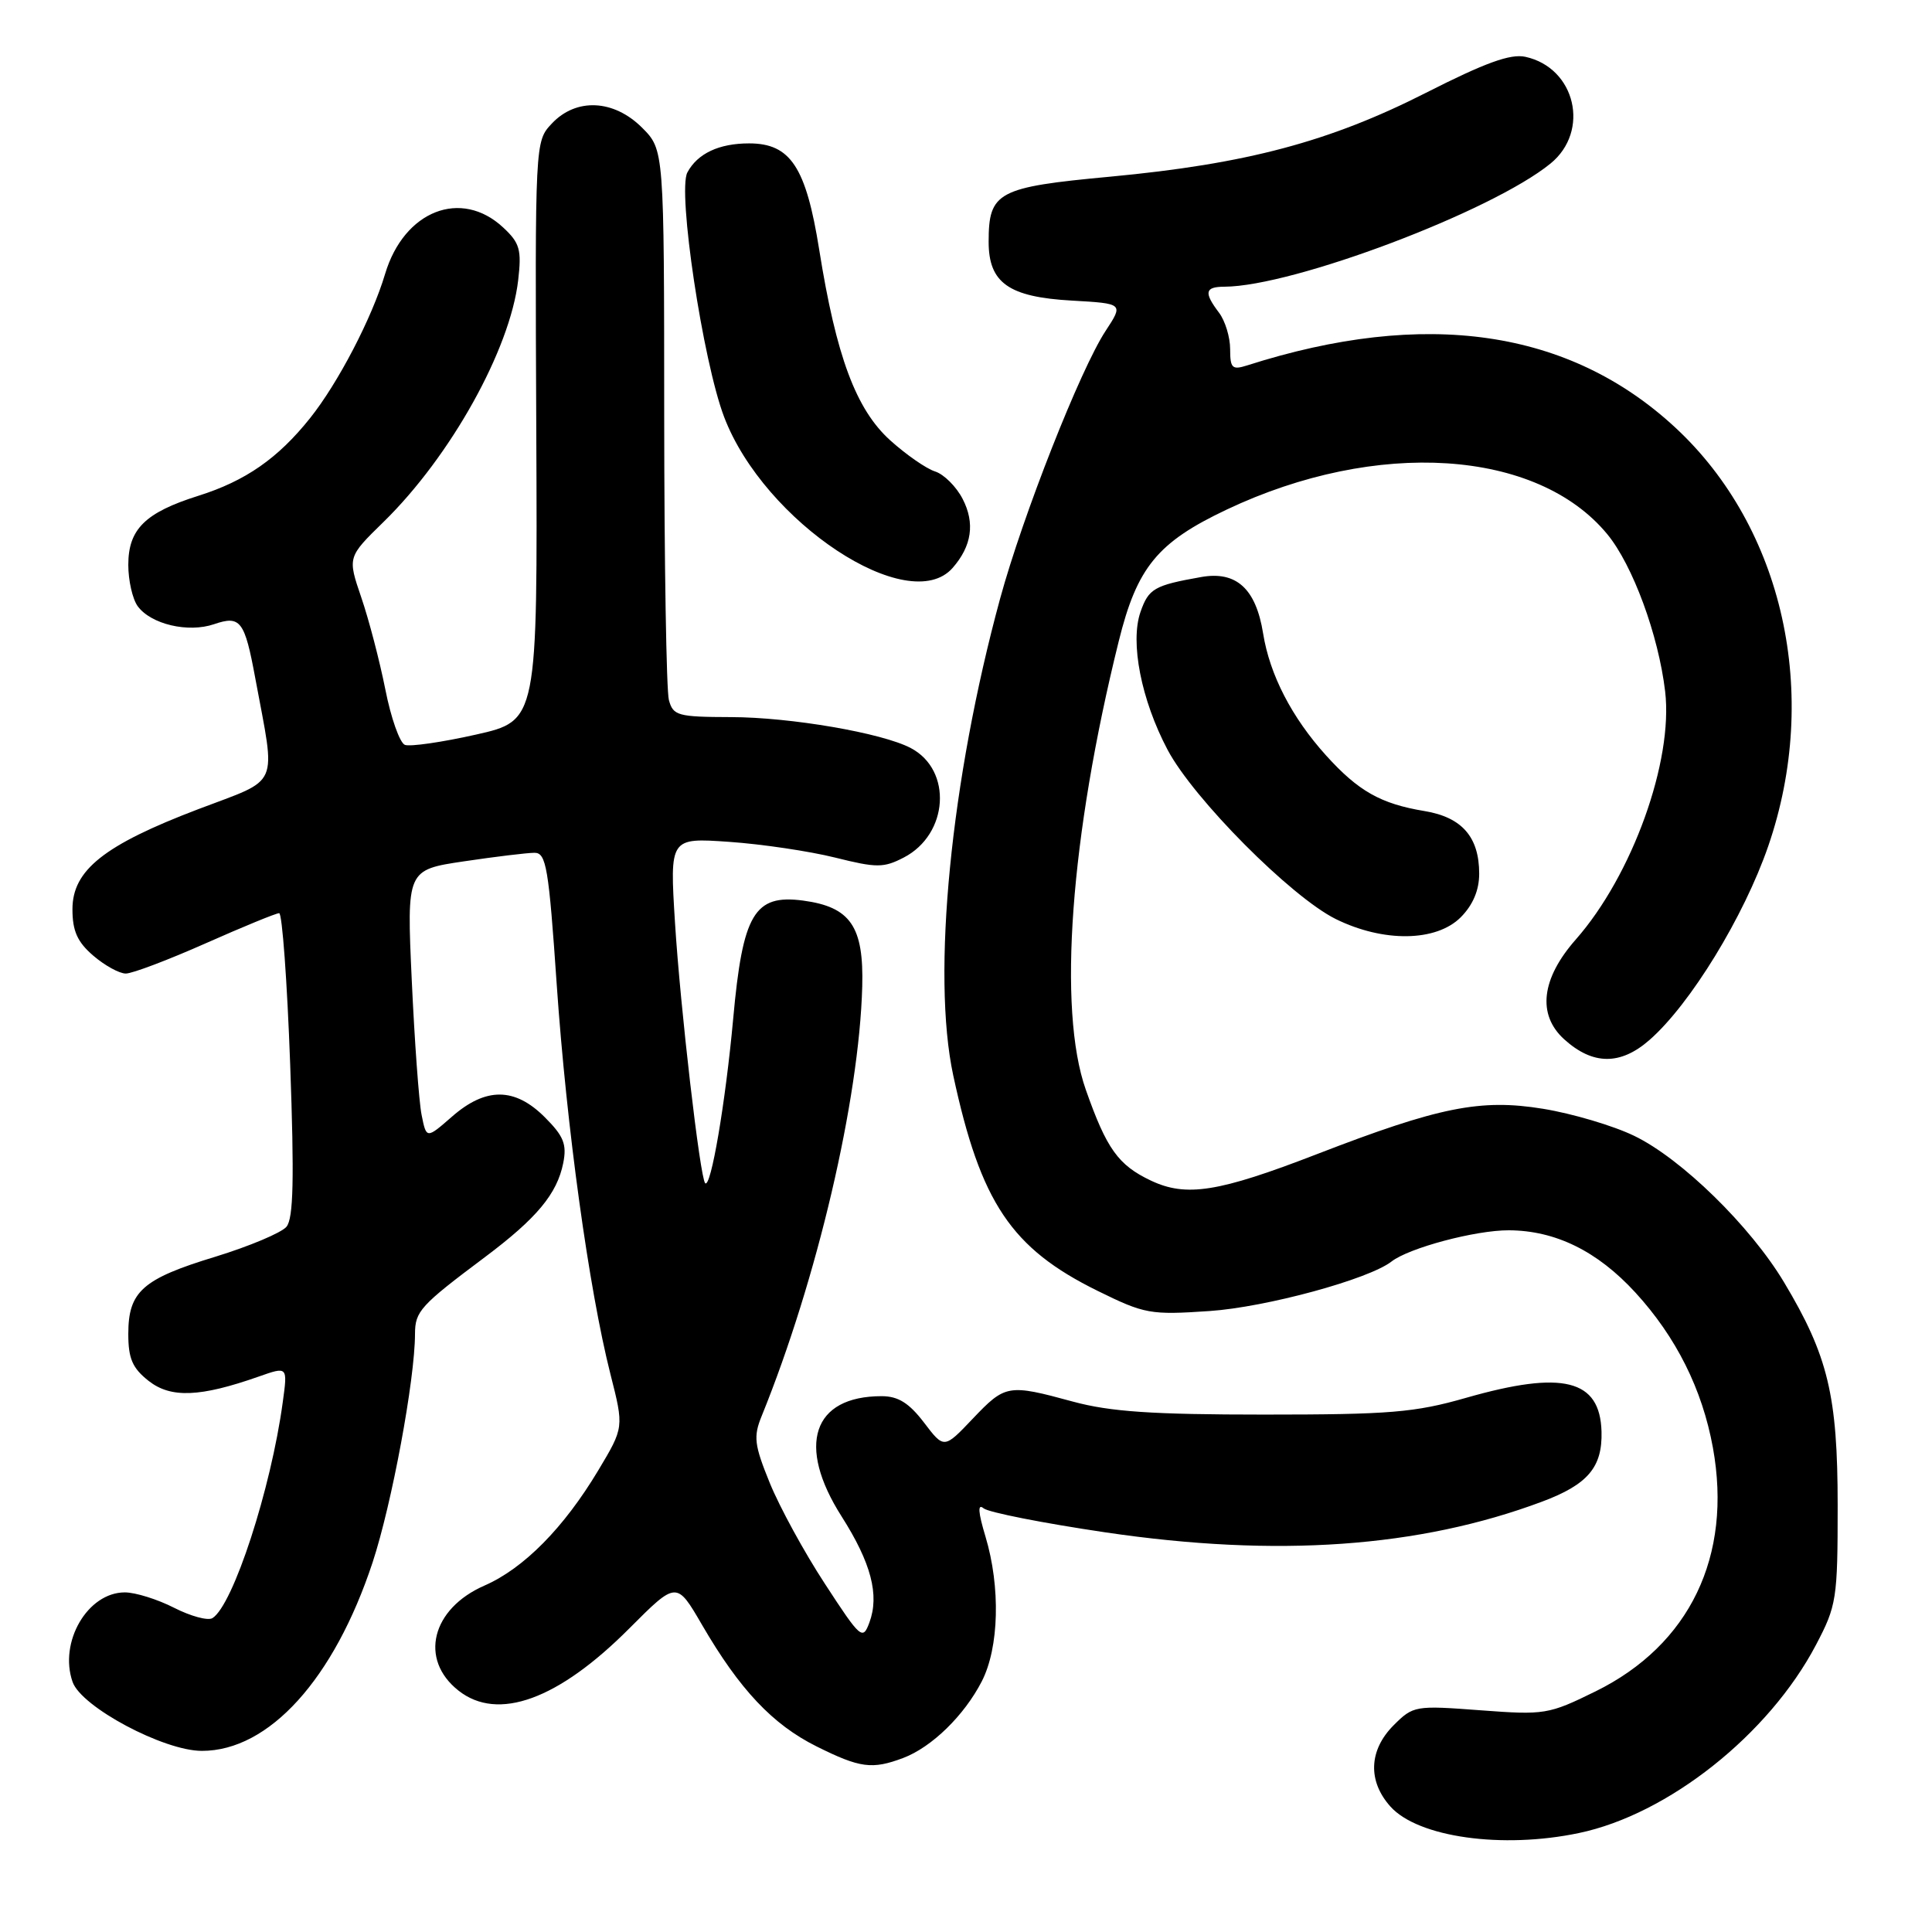 <?xml version="1.0" encoding="UTF-8" standalone="no"?>
<!DOCTYPE svg PUBLIC "-//W3C//DTD SVG 1.1//EN" "http://www.w3.org/Graphics/SVG/1.1/DTD/svg11.dtd" >
<svg xmlns="http://www.w3.org/2000/svg" xmlns:xlink="http://www.w3.org/1999/xlink" version="1.1" viewBox="0 0 256 256">
 <g >
 <path fill="currentColor"
d=" M 209.20 242.89 C 221.04 240.42 234.38 229.83 240.62 217.97 C 243.36 212.76 243.50 211.89 243.50 199.50 C 243.50 184.92 242.23 179.65 236.39 169.90 C 231.93 162.46 222.80 153.53 216.55 150.51 C 213.77 149.16 208.33 147.55 204.46 146.92 C 196.17 145.57 190.69 146.67 174.50 152.93 C 161.45 157.98 157.18 158.65 152.49 156.43 C 148.17 154.38 146.63 152.23 143.87 144.38 C 140.14 133.79 141.82 110.85 148.23 85.00 C 150.66 75.16 153.37 71.86 162.57 67.51 C 182.42 58.12 203.67 59.50 212.97 70.78 C 216.34 74.87 219.76 84.15 220.64 91.62 C 221.73 100.85 216.28 116.00 208.79 124.50 C 204.23 129.68 203.67 134.44 207.25 137.70 C 211.05 141.15 214.72 141.18 218.58 137.79 C 223.98 133.06 231.08 121.45 234.30 112.12 C 241.23 92.00 236.33 69.93 221.96 56.63 C 207.93 43.64 188.85 40.87 165.25 48.42 C 163.27 49.05 163.00 48.79 163.00 46.26 C 163.00 44.68 162.34 42.51 161.53 41.44 C 159.49 38.74 159.65 38.00 162.25 37.99 C 171.36 37.95 197.67 28.02 205.45 21.67 C 210.73 17.37 208.77 8.99 202.13 7.53 C 200.15 7.09 196.80 8.31 188.94 12.30 C 176.16 18.79 165.13 21.72 147.11 23.41 C 132.17 24.80 131.00 25.43 131.00 32.04 C 131.00 37.48 133.65 39.36 142.02 39.83 C 148.88 40.22 148.88 40.22 146.49 43.86 C 143.16 48.93 135.52 68.31 132.52 79.32 C 125.97 103.36 123.44 129.16 126.31 142.50 C 129.94 159.36 133.99 165.41 145.45 171.05 C 151.68 174.12 152.43 174.25 160.26 173.72 C 167.78 173.21 181.36 169.51 184.38 167.16 C 186.70 165.35 195.53 163.00 199.93 163.02 C 206.11 163.05 211.66 165.78 216.69 171.26 C 222.10 177.16 225.56 184.08 226.97 191.83 C 229.57 206.19 223.90 217.97 211.43 224.11 C 205.19 227.18 204.68 227.26 196.15 226.62 C 187.52 225.97 187.26 226.01 184.66 228.61 C 181.37 231.91 181.21 236.01 184.25 239.39 C 187.91 243.45 199.05 245.02 209.20 242.89 Z  M 119.68 232.94 C 123.46 231.51 127.76 227.32 130.09 222.79 C 132.39 218.32 132.59 210.29 130.58 203.60 C 129.60 200.35 129.53 199.19 130.33 199.86 C 130.98 200.40 138.25 201.83 146.50 203.05 C 169.21 206.40 188.04 205.07 204.32 198.98 C 210.40 196.71 212.34 194.41 212.21 189.69 C 212.01 182.77 207.09 181.55 194.26 185.22 C 187.46 187.17 184.15 187.44 167.50 187.44 C 152.67 187.44 147.11 187.06 142.17 185.72 C 133.57 183.38 133.22 183.44 128.89 187.99 C 125.09 191.99 125.09 191.99 122.43 188.49 C 120.45 185.90 119.01 185.00 116.82 185.00 C 107.68 185.00 105.51 191.51 111.52 200.94 C 115.43 207.09 116.55 211.35 115.20 214.99 C 114.32 217.37 114.05 217.15 109.31 209.87 C 106.57 205.69 103.29 199.67 102.00 196.50 C 99.94 191.44 99.81 190.36 100.93 187.62 C 108.26 169.56 113.84 145.75 114.25 130.75 C 114.47 122.75 112.69 120.17 106.40 119.33 C 99.95 118.48 98.41 121.08 97.15 135.00 C 96.14 146.06 94.19 157.53 93.44 156.78 C 92.76 156.09 90.14 133.48 89.44 122.25 C 88.74 111.00 88.74 111.00 96.62 111.55 C 100.95 111.85 107.26 112.79 110.64 113.63 C 116.16 115.01 117.08 115.01 119.75 113.63 C 125.69 110.56 126.24 102.04 120.68 99.12 C 116.89 97.12 104.78 95.04 96.87 95.02 C 89.80 95.00 89.19 94.83 88.63 92.75 C 88.30 91.51 88.02 74.60 88.01 55.17 C 88.00 19.85 88.00 19.85 85.08 16.92 C 81.32 13.17 76.34 12.94 73.12 16.37 C 70.89 18.74 70.89 18.74 71.06 57.12 C 71.23 95.50 71.23 95.50 63.06 97.34 C 58.57 98.35 54.34 98.96 53.65 98.70 C 52.97 98.43 51.80 95.13 51.06 91.36 C 50.31 87.59 48.88 82.10 47.87 79.16 C 46.05 73.82 46.05 73.82 50.82 69.16 C 59.71 60.47 67.59 46.32 68.66 37.14 C 69.13 33.09 68.88 32.20 66.68 30.15 C 61.10 24.95 53.54 27.91 51.03 36.29 C 49.29 42.13 44.80 50.75 41.09 55.40 C 36.83 60.74 32.53 63.73 26.27 65.70 C 19.23 67.92 17.00 70.12 17.00 74.85 C 17.00 76.92 17.56 79.39 18.25 80.33 C 20.00 82.72 24.93 83.88 28.36 82.71 C 31.86 81.51 32.42 82.24 33.83 89.89 C 36.56 104.62 37.25 103.04 26.27 107.22 C 13.79 111.97 9.60 115.30 9.60 120.48 C 9.60 123.36 10.25 124.82 12.36 126.63 C 13.87 127.93 15.81 129.00 16.67 129.00 C 17.53 129.00 22.28 127.20 27.24 125.00 C 32.20 122.80 36.58 121.00 36.99 121.00 C 37.39 121.00 38.05 130.02 38.45 141.04 C 39.00 156.22 38.88 161.44 37.96 162.55 C 37.29 163.35 33.04 165.14 28.51 166.53 C 18.88 169.46 17.00 171.13 17.00 176.76 C 17.00 180.02 17.55 181.29 19.70 182.98 C 22.64 185.29 26.53 185.13 34.29 182.40 C 38.12 181.05 38.12 181.05 37.47 185.77 C 35.91 197.30 30.88 212.72 28.15 214.41 C 27.55 214.78 25.27 214.16 23.07 213.04 C 20.88 211.92 17.94 211.00 16.54 211.00 C 11.61 211.00 7.77 217.59 9.62 222.87 C 10.79 226.19 21.69 232.00 26.75 232.00 C 35.65 232.00 44.26 222.49 49.37 207.03 C 51.91 199.33 54.98 182.82 54.99 176.75 C 55.00 173.75 55.69 172.99 64.25 166.58 C 71.12 161.43 73.81 158.20 74.63 154.12 C 75.13 151.62 74.69 150.54 72.19 148.04 C 68.21 144.06 64.37 144.04 59.89 147.96 C 56.50 150.92 56.50 150.92 55.86 147.71 C 55.51 145.95 54.93 137.92 54.56 129.88 C 53.89 115.26 53.89 115.26 61.49 114.13 C 65.66 113.51 69.87 113.00 70.83 113.00 C 72.38 113.00 72.71 114.97 73.77 130.48 C 75.07 149.34 78.03 170.81 80.89 182.10 C 82.68 189.14 82.68 189.14 79.28 194.82 C 74.71 202.45 69.40 207.82 64.21 210.09 C 57.17 213.16 55.51 219.89 60.76 224.02 C 65.98 228.13 73.98 225.22 83.40 215.76 C 89.65 209.50 89.65 209.50 93.02 215.30 C 98.01 223.88 102.38 228.51 108.20 231.41 C 113.96 234.28 115.56 234.49 119.68 232.94 Z  M 193.55 121.55 C 195.17 119.92 196.00 117.96 196.00 115.77 C 196.00 110.91 193.72 108.29 188.76 107.47 C 182.95 106.51 179.99 104.83 175.72 100.11 C 171.17 95.07 168.25 89.42 167.37 83.94 C 166.42 78.00 163.82 75.63 159.16 76.46 C 152.94 77.56 152.20 77.99 151.12 81.09 C 149.72 85.12 151.22 92.75 154.71 99.35 C 158.15 105.85 171.08 118.85 177.00 121.78 C 183.31 124.89 190.29 124.80 193.55 121.55 Z  M 126.23 75.25 C 128.77 72.35 129.21 69.32 127.56 66.12 C 126.72 64.48 125.07 62.84 123.90 62.47 C 122.73 62.10 120.06 60.24 117.95 58.34 C 113.42 54.24 110.80 47.21 108.55 33.09 C 106.80 22.12 104.74 19.00 99.26 19.00 C 95.27 19.00 92.42 20.34 91.08 22.85 C 89.75 25.34 93.13 47.84 95.95 55.25 C 101.26 69.19 120.43 81.85 126.23 75.25 Z "/>
</g>
</svg>